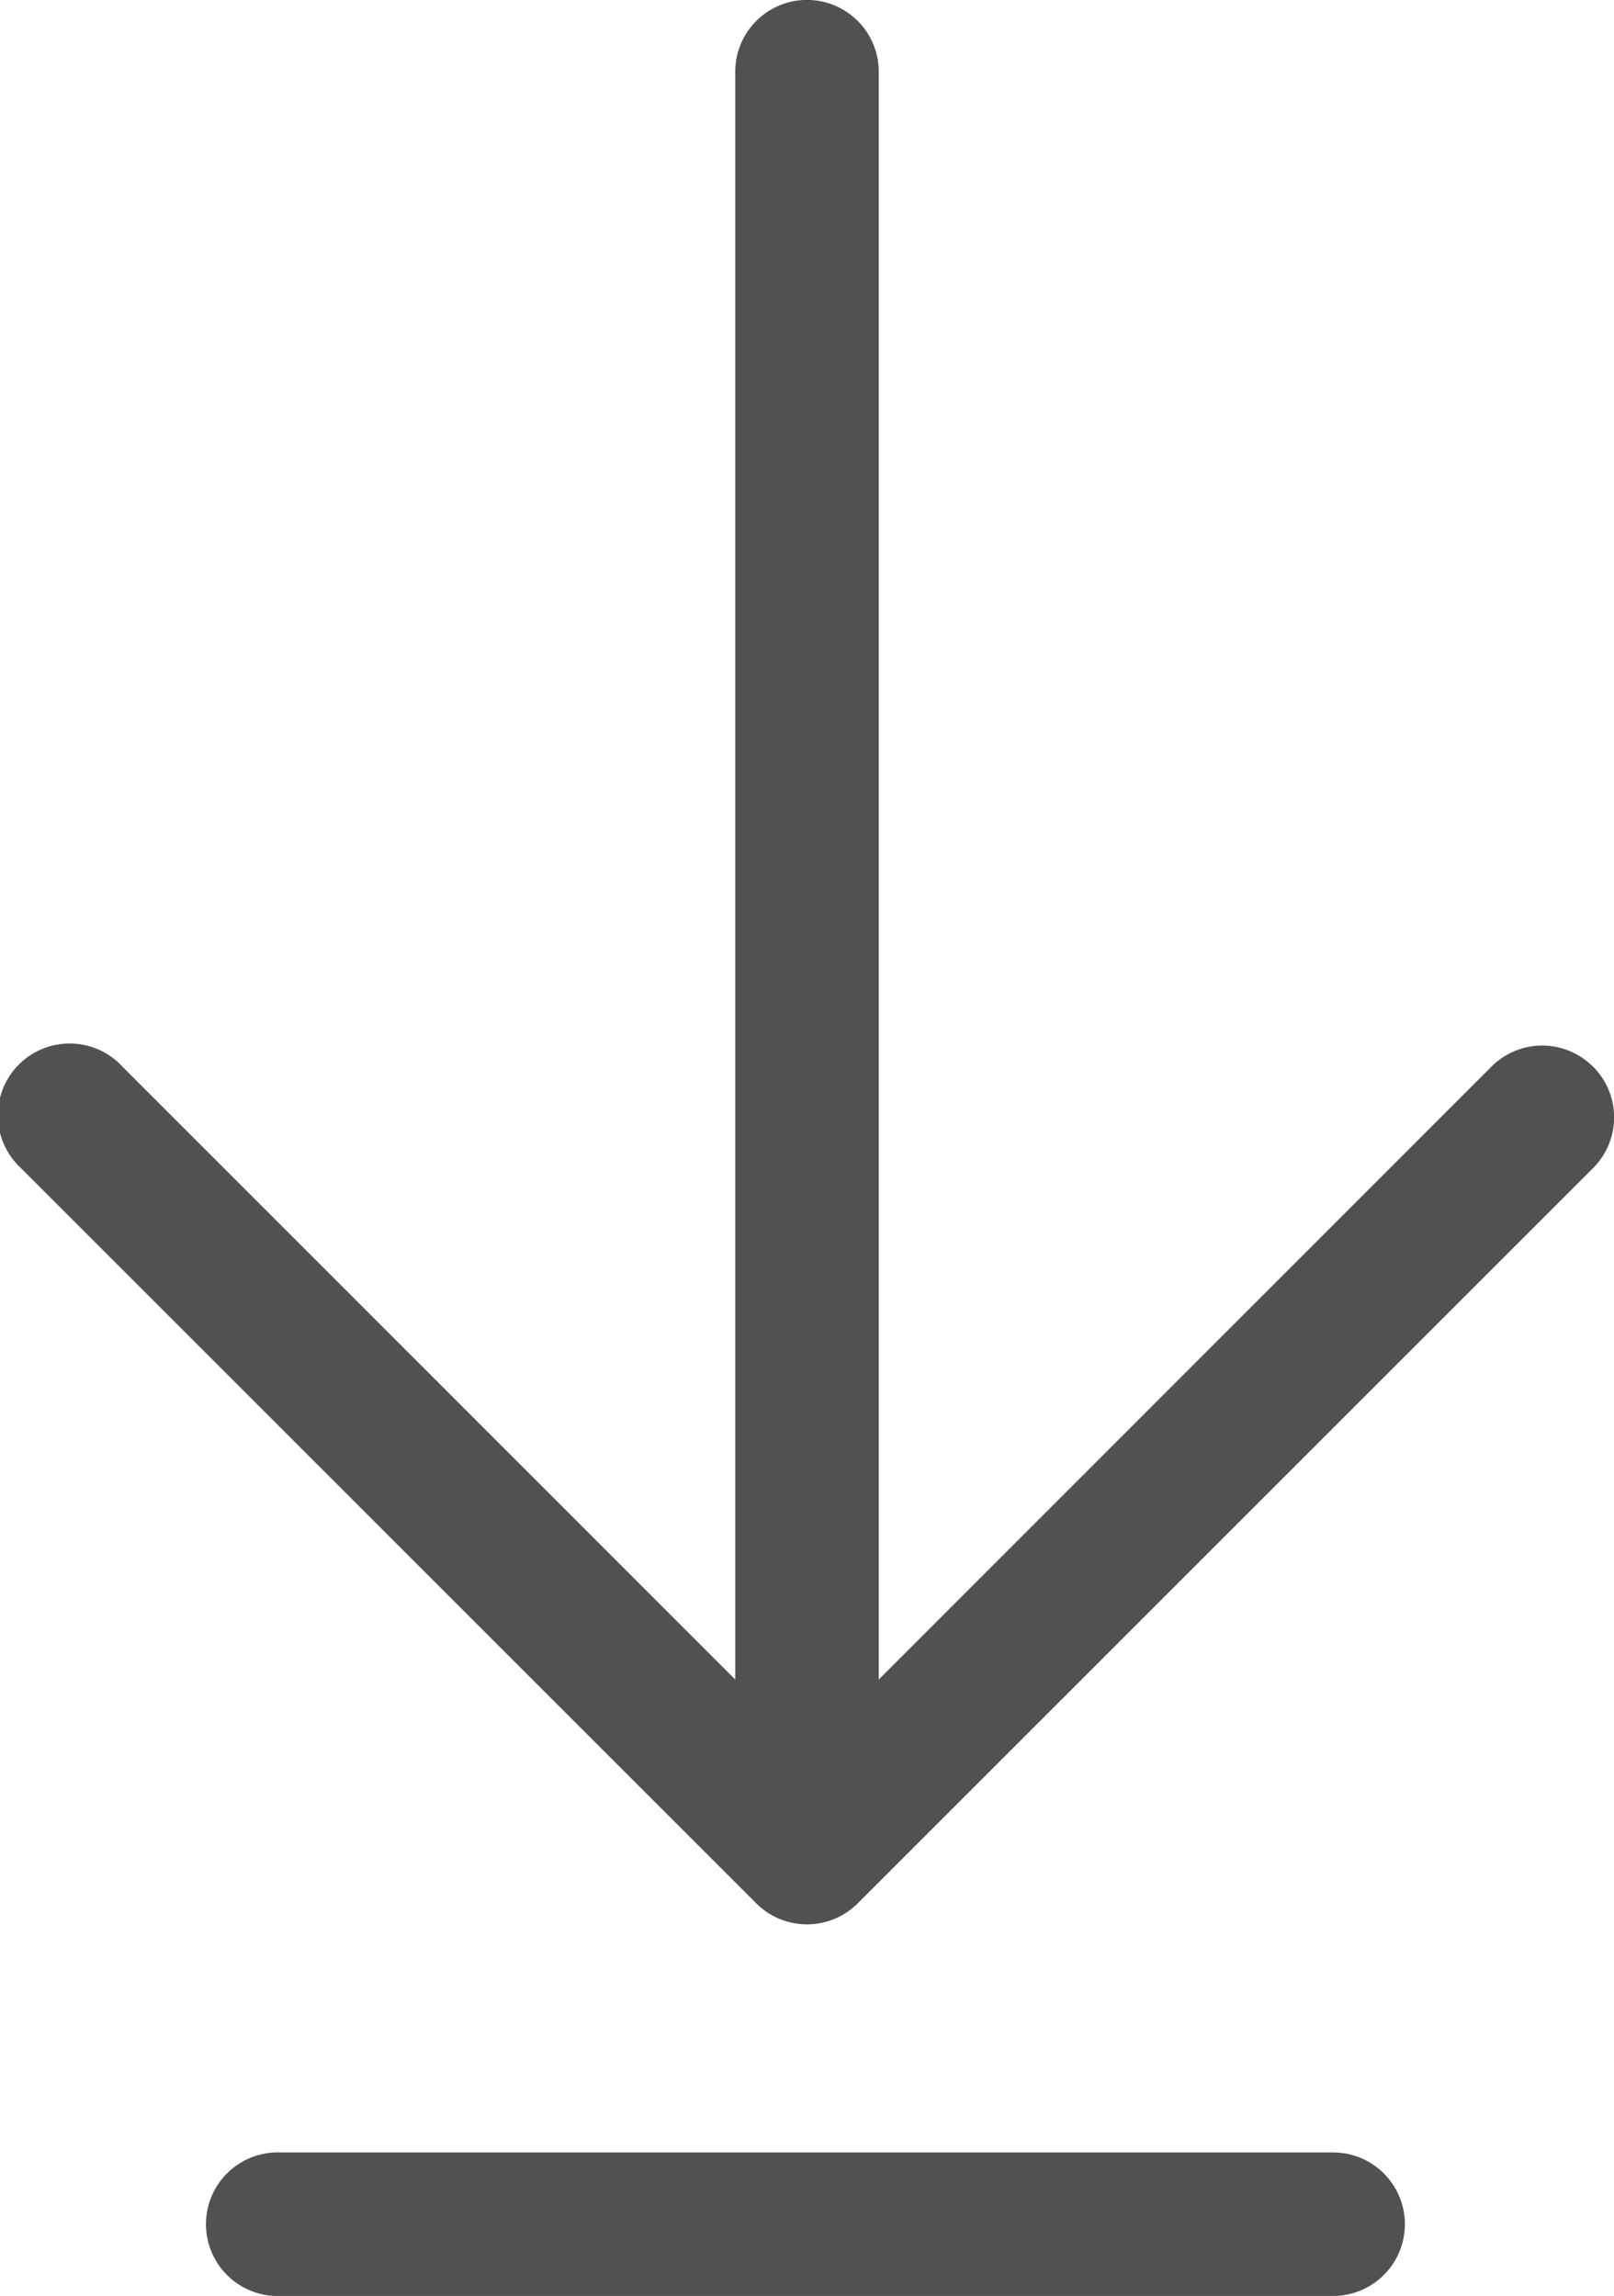 <svg xmlns="http://www.w3.org/2000/svg" width="11.755" height="16.72" viewBox="-1189 3297.14 11.755 16.72"><path d="M-1178.768 3313.338a.523.523 0 0 1-.523.522h-7.663a.523.523 0 1 1 0-1.045h7.663c.289 0 .523.234.523.523Zm1.37-8.43a.522.522 0 0 0-.74 0l-4.462 4.463v-11.709a.522.522 0 1 0-1.045 0v11.709l-4.463-4.463a.523.523 0 1 0-.739.739l5.355 5.354a.523.523 0 0 0 .739 0l5.355-5.354a.522.522 0 0 0 0-.74Z" fill="#515151" fill-rule="evenodd" data-name="noun-download-4836705"/></svg>